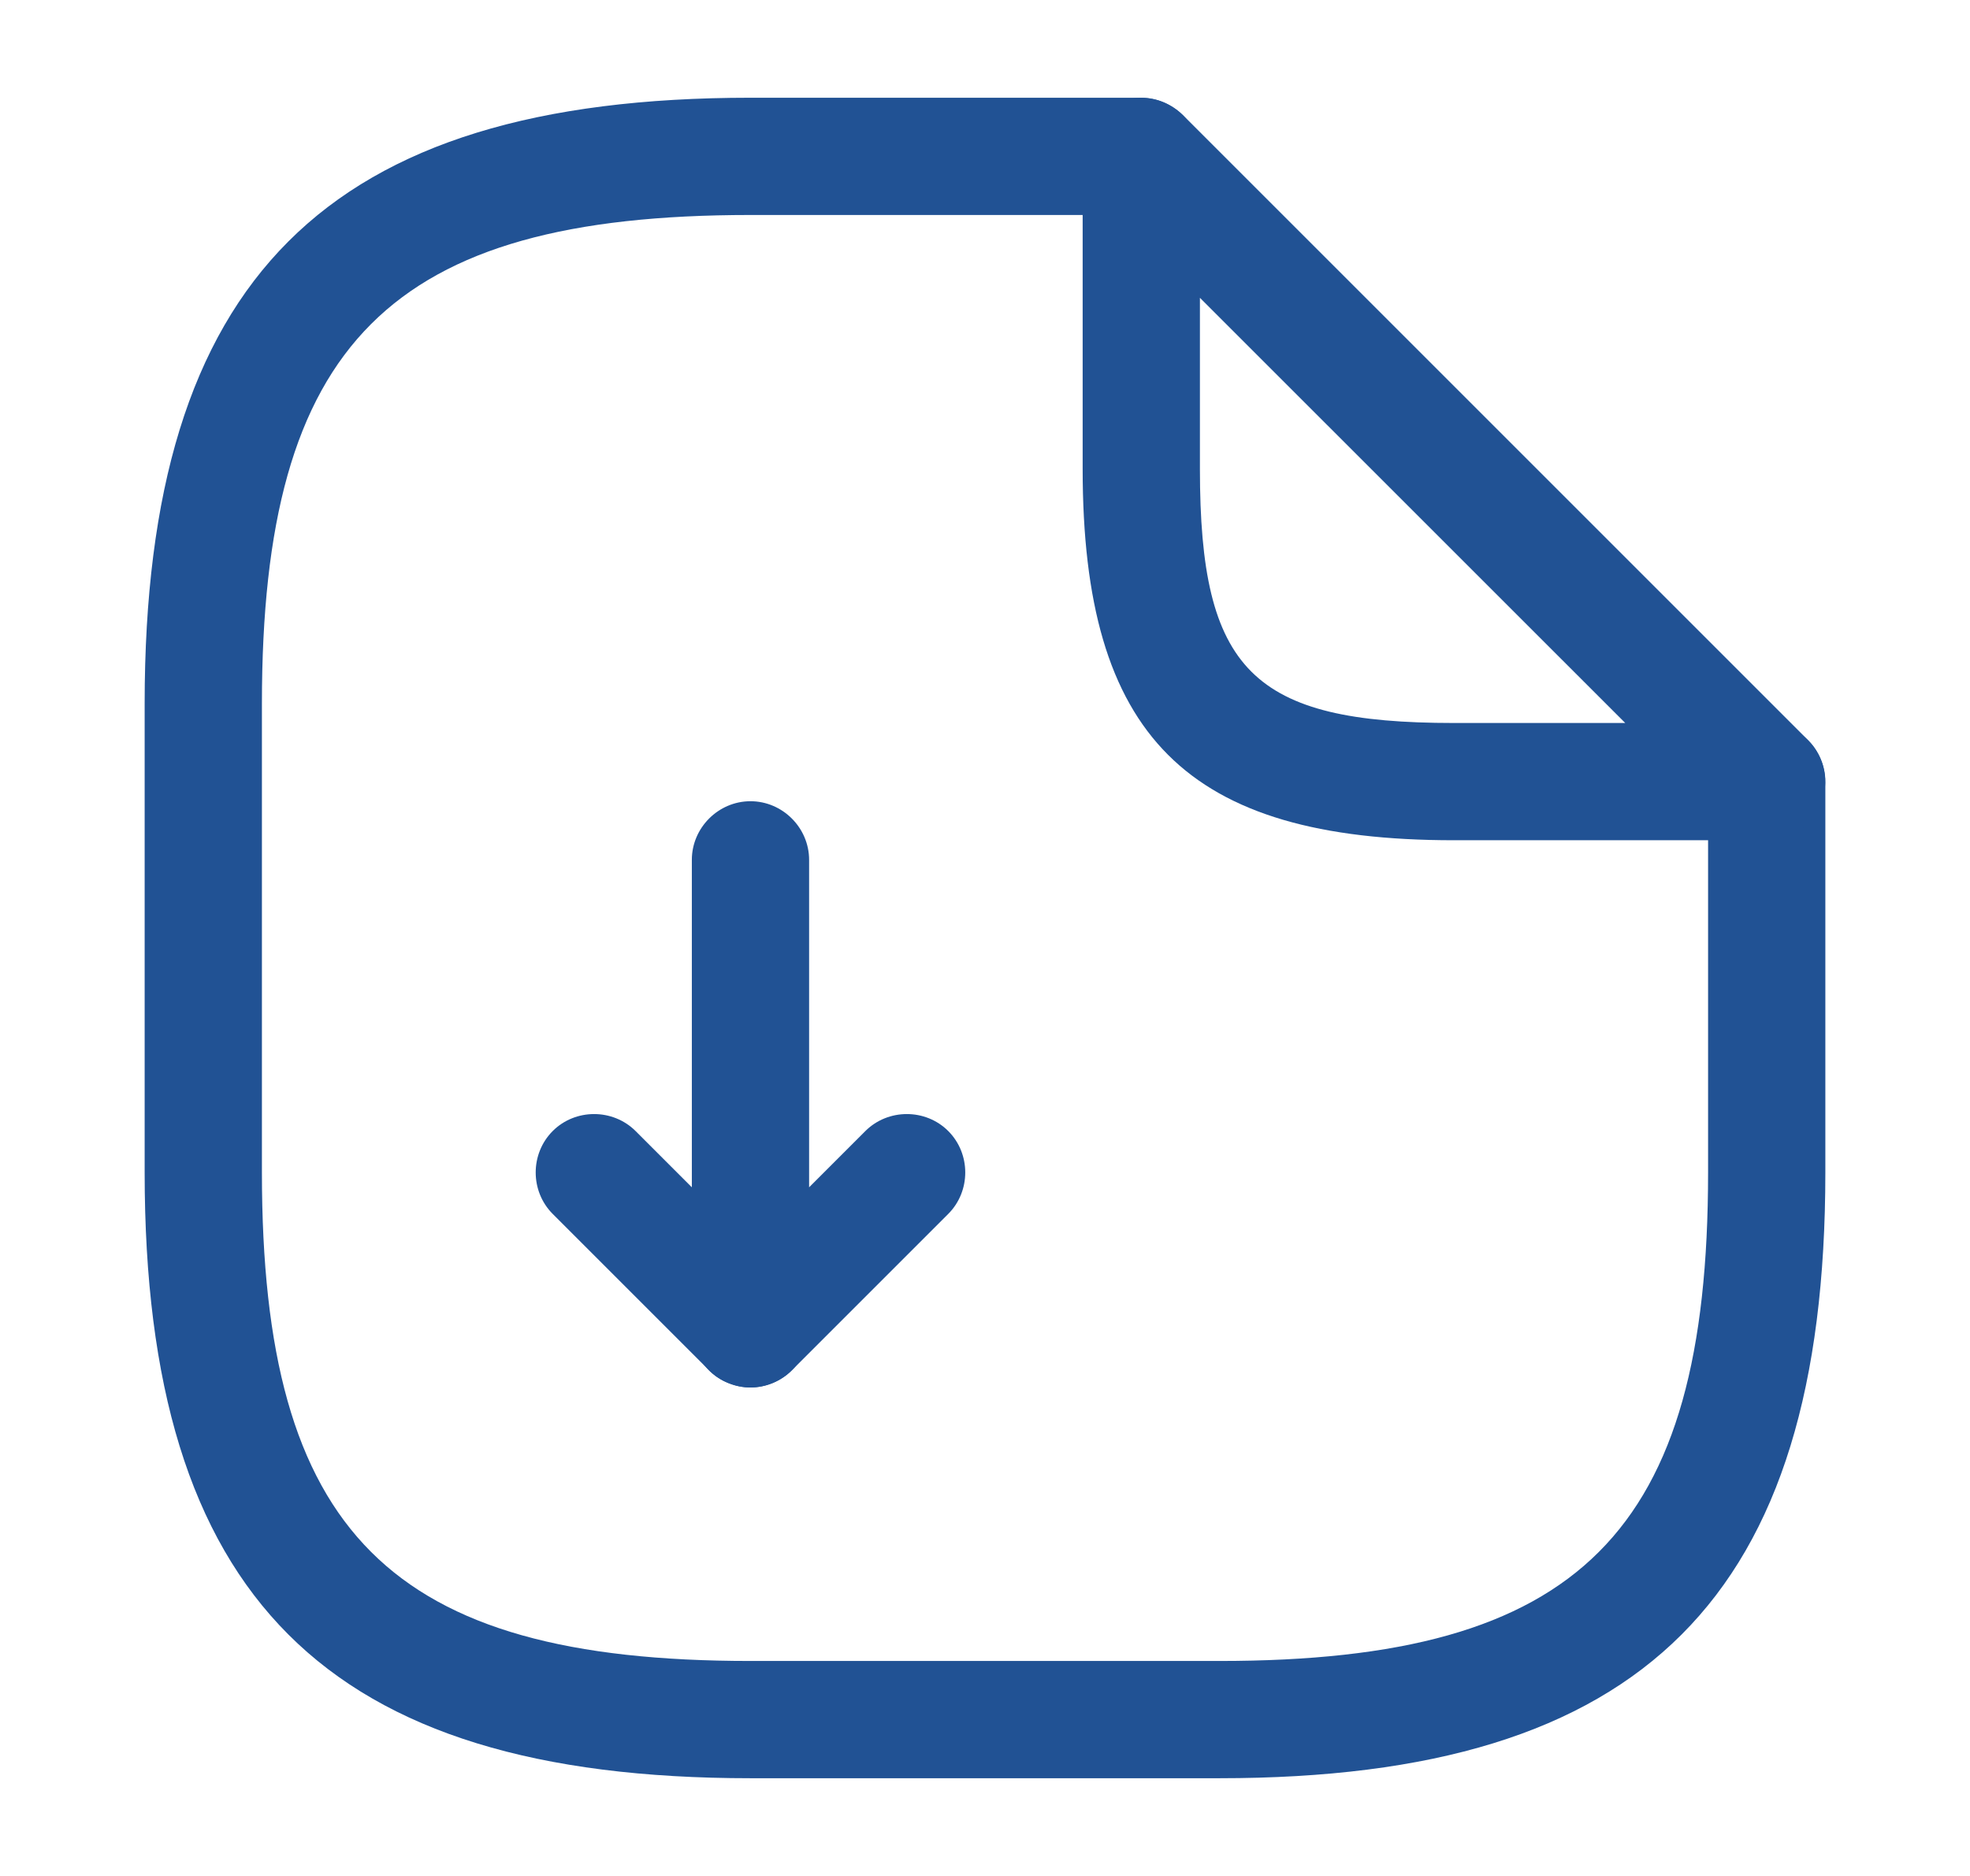 <svg width="21" height="20" viewBox="0 0 21 20" fill="none" xmlns="http://www.w3.org/2000/svg">
<path d="M8 14.792C7.917 14.792 7.842 14.775 7.758 14.742C7.525 14.65 7.375 14.417 7.375 14.167V9.167C7.375 8.825 7.658 8.542 8 8.542C8.342 8.542 8.625 8.825 8.625 9.167V12.658L9.225 12.058C9.467 11.817 9.867 11.817 10.108 12.058C10.35 12.3 10.35 12.7 10.108 12.942L8.442 14.608C8.325 14.725 8.158 14.792 8 14.792Z" fill="#215294"/>
<path d="M8 14.792C7.842 14.792 7.683 14.733 7.558 14.608L5.892 12.942C5.65 12.7 5.65 12.3 5.892 12.058C6.133 11.817 6.533 11.817 6.775 12.058L8.442 13.725C8.683 13.967 8.683 14.367 8.442 14.608C8.317 14.733 8.158 14.792 8 14.792Z" fill="#215294"/>
<path d="M13 18.958H8C3.475 18.958 1.542 17.025 1.542 12.5V7.5C1.542 2.975 3.475 1.042 8 1.042H12.166C12.508 1.042 12.791 1.325 12.791 1.667C12.791 2.008 12.508 2.292 12.166 2.292H8C4.158 2.292 2.792 3.658 2.792 7.5V12.5C2.792 16.342 4.158 17.708 8 17.708H13C16.841 17.708 18.208 16.342 18.208 12.5V8.333C18.208 7.992 18.491 7.708 18.833 7.708C19.175 7.708 19.458 7.992 19.458 8.333V12.5C19.458 17.025 17.525 18.958 13 18.958Z" fill="#215294"/>
<path d="M18.833 8.958H15.5C12.65 8.958 11.541 7.85 11.541 5V1.667C11.541 1.417 11.691 1.183 11.925 1.092C12.158 0.992 12.425 1.05 12.608 1.225L19.275 7.892C19.45 8.067 19.508 8.342 19.408 8.575C19.308 8.808 19.083 8.958 18.833 8.958ZM12.791 3.175V5C12.791 7.15 13.35 7.708 15.5 7.708H17.325L12.791 3.175Z" fill="#215294"/>
</svg>
